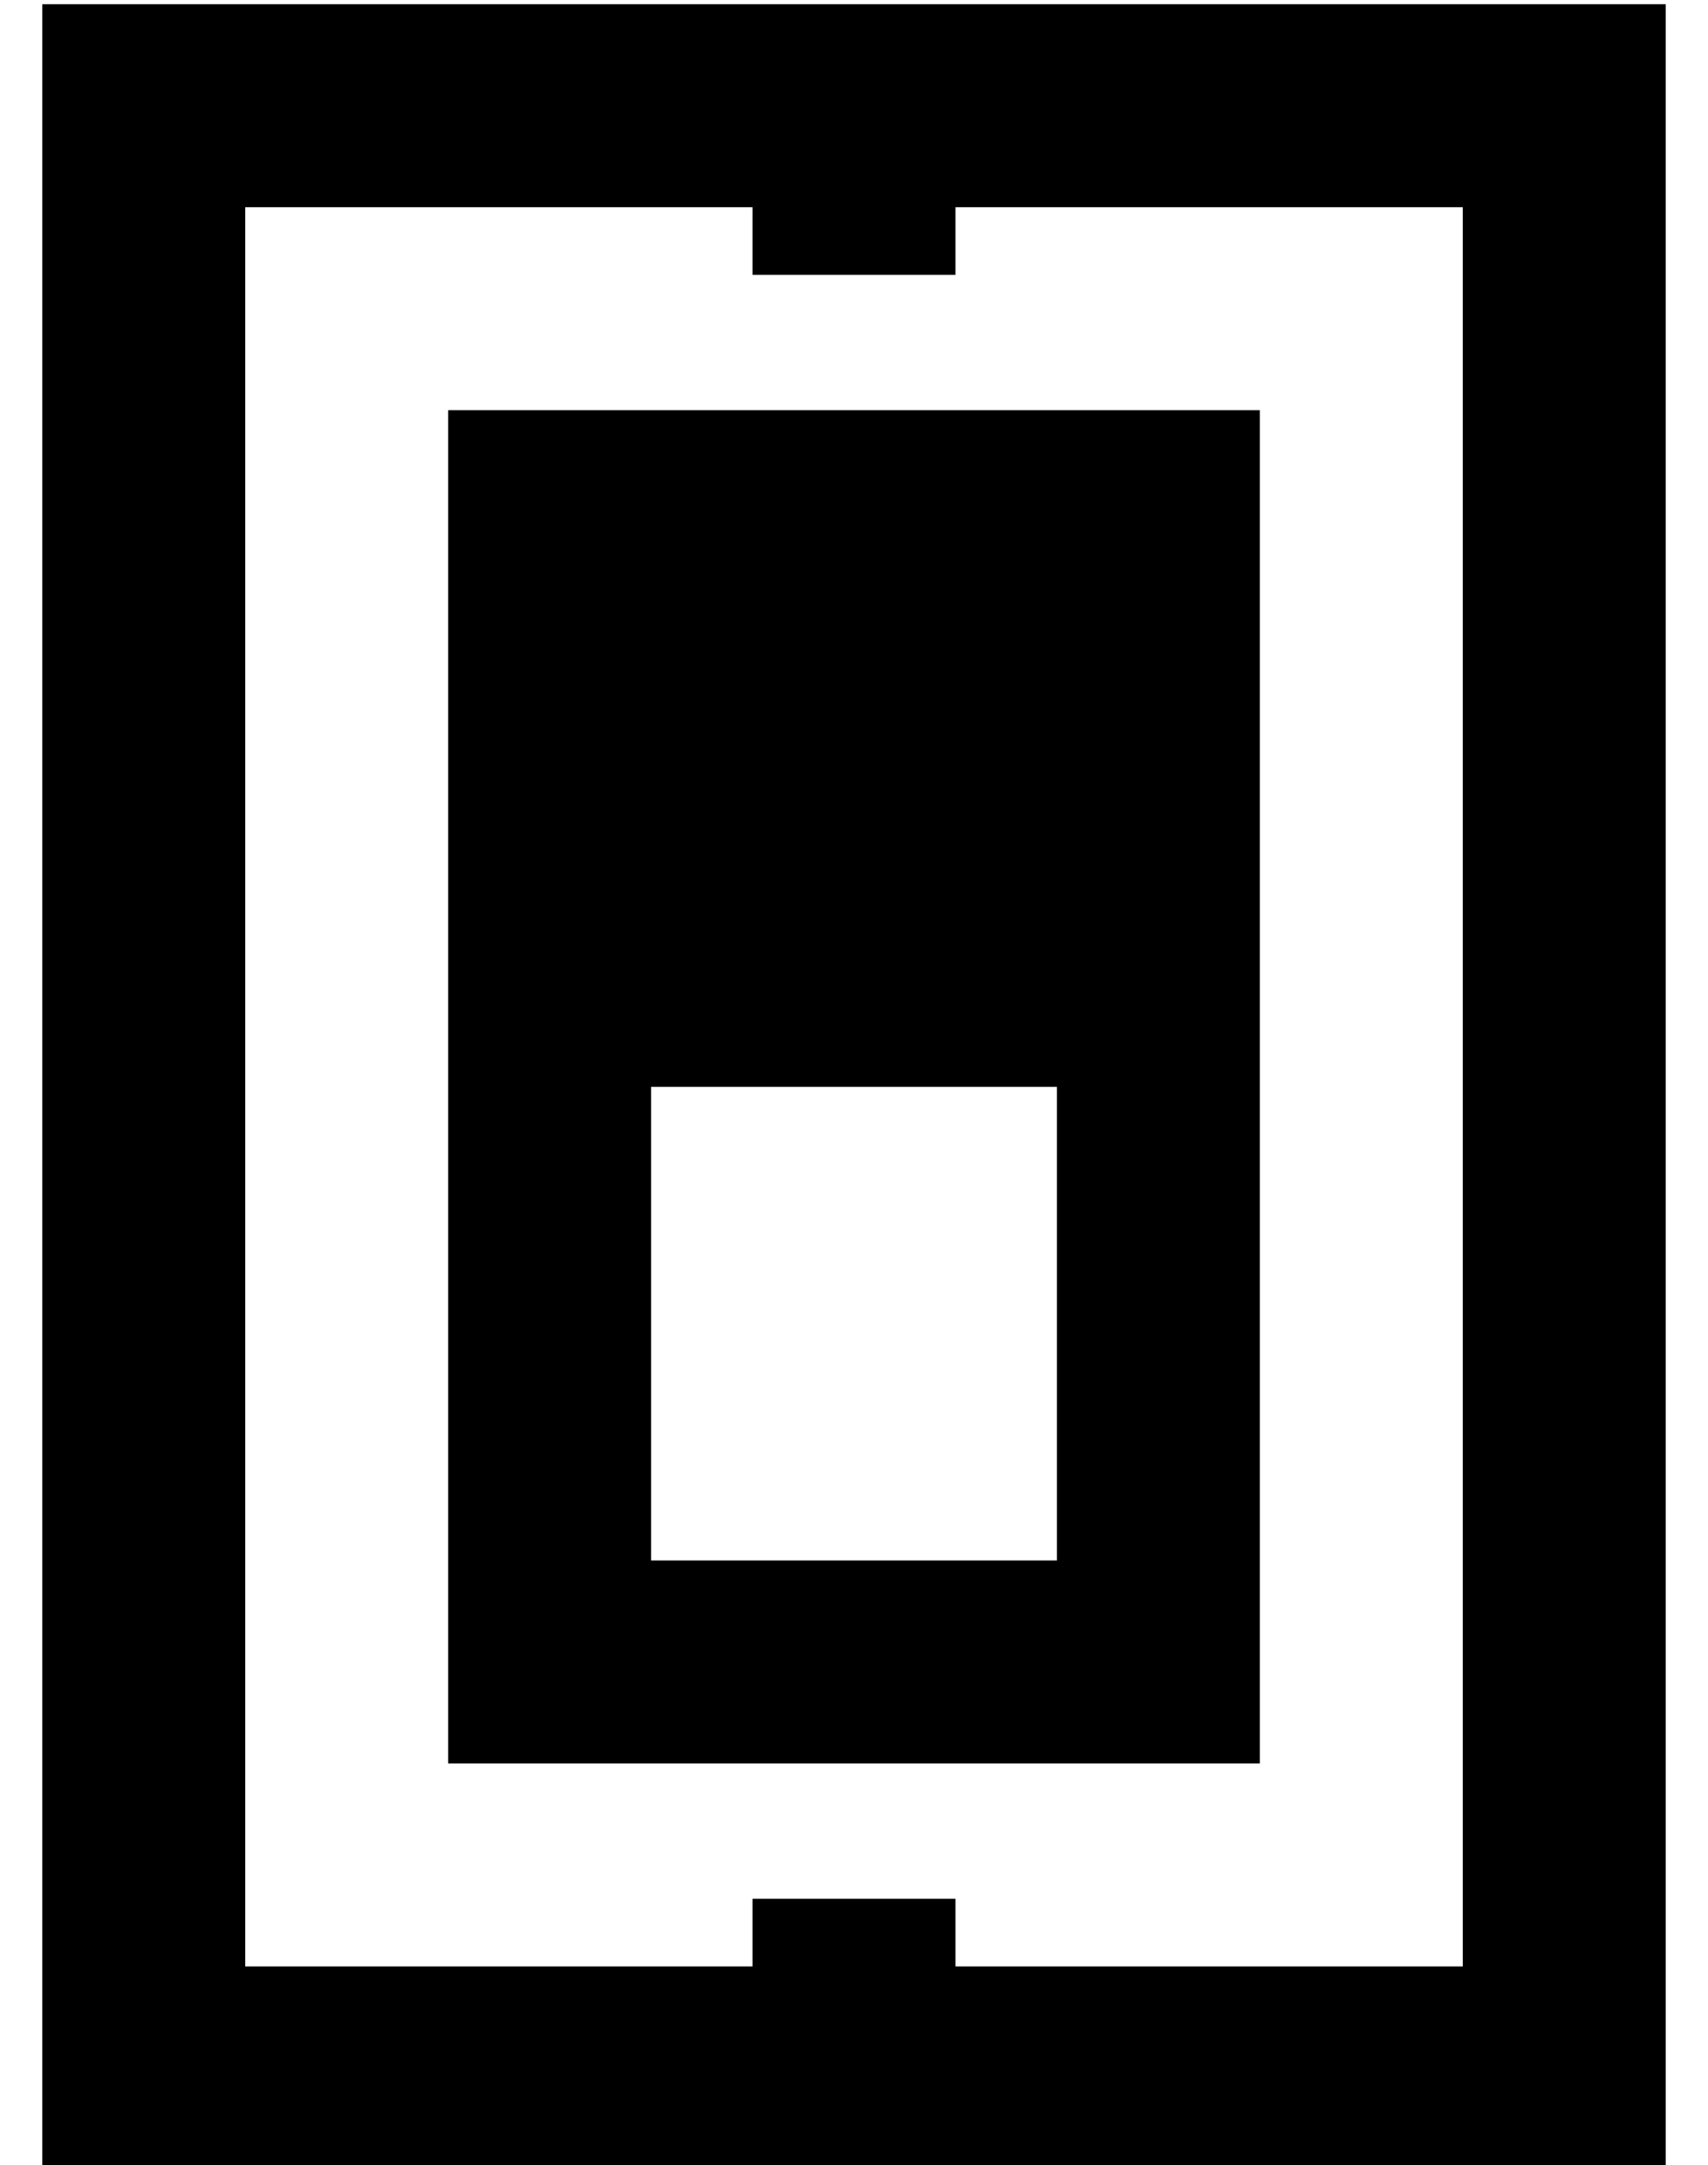 <?xml version="1.0" standalone="no"?>
<!DOCTYPE svg PUBLIC "-//W3C//DTD SVG 1.1//EN" "http://www.w3.org/Graphics/SVG/1.1/DTD/svg11.dtd" >
<svg xmlns="http://www.w3.org/2000/svg" xmlns:xlink="http://www.w3.org/1999/xlink" version="1.1" viewBox="-10 -40 404 512">
   <path fill="currentColor"
d="M168 9v16v-16v16h48v0v-16v0h120v0v416v0h-120v0v-16v0h-48v0v16v0h-120v0v-416v0h120v0zM48 -39h-48h48h-48v48v0v416v0v48v0h48h336v-48v0v-416v0v-48v0h-48h-288zM240 217v112v-112v112h-96v0v-112v0h96v0zM144 57h-48h48h-48v48v0v224v0v48v0h48h144v-48v0v-224v0
v-48v0h-48h-96z" />
</svg>
